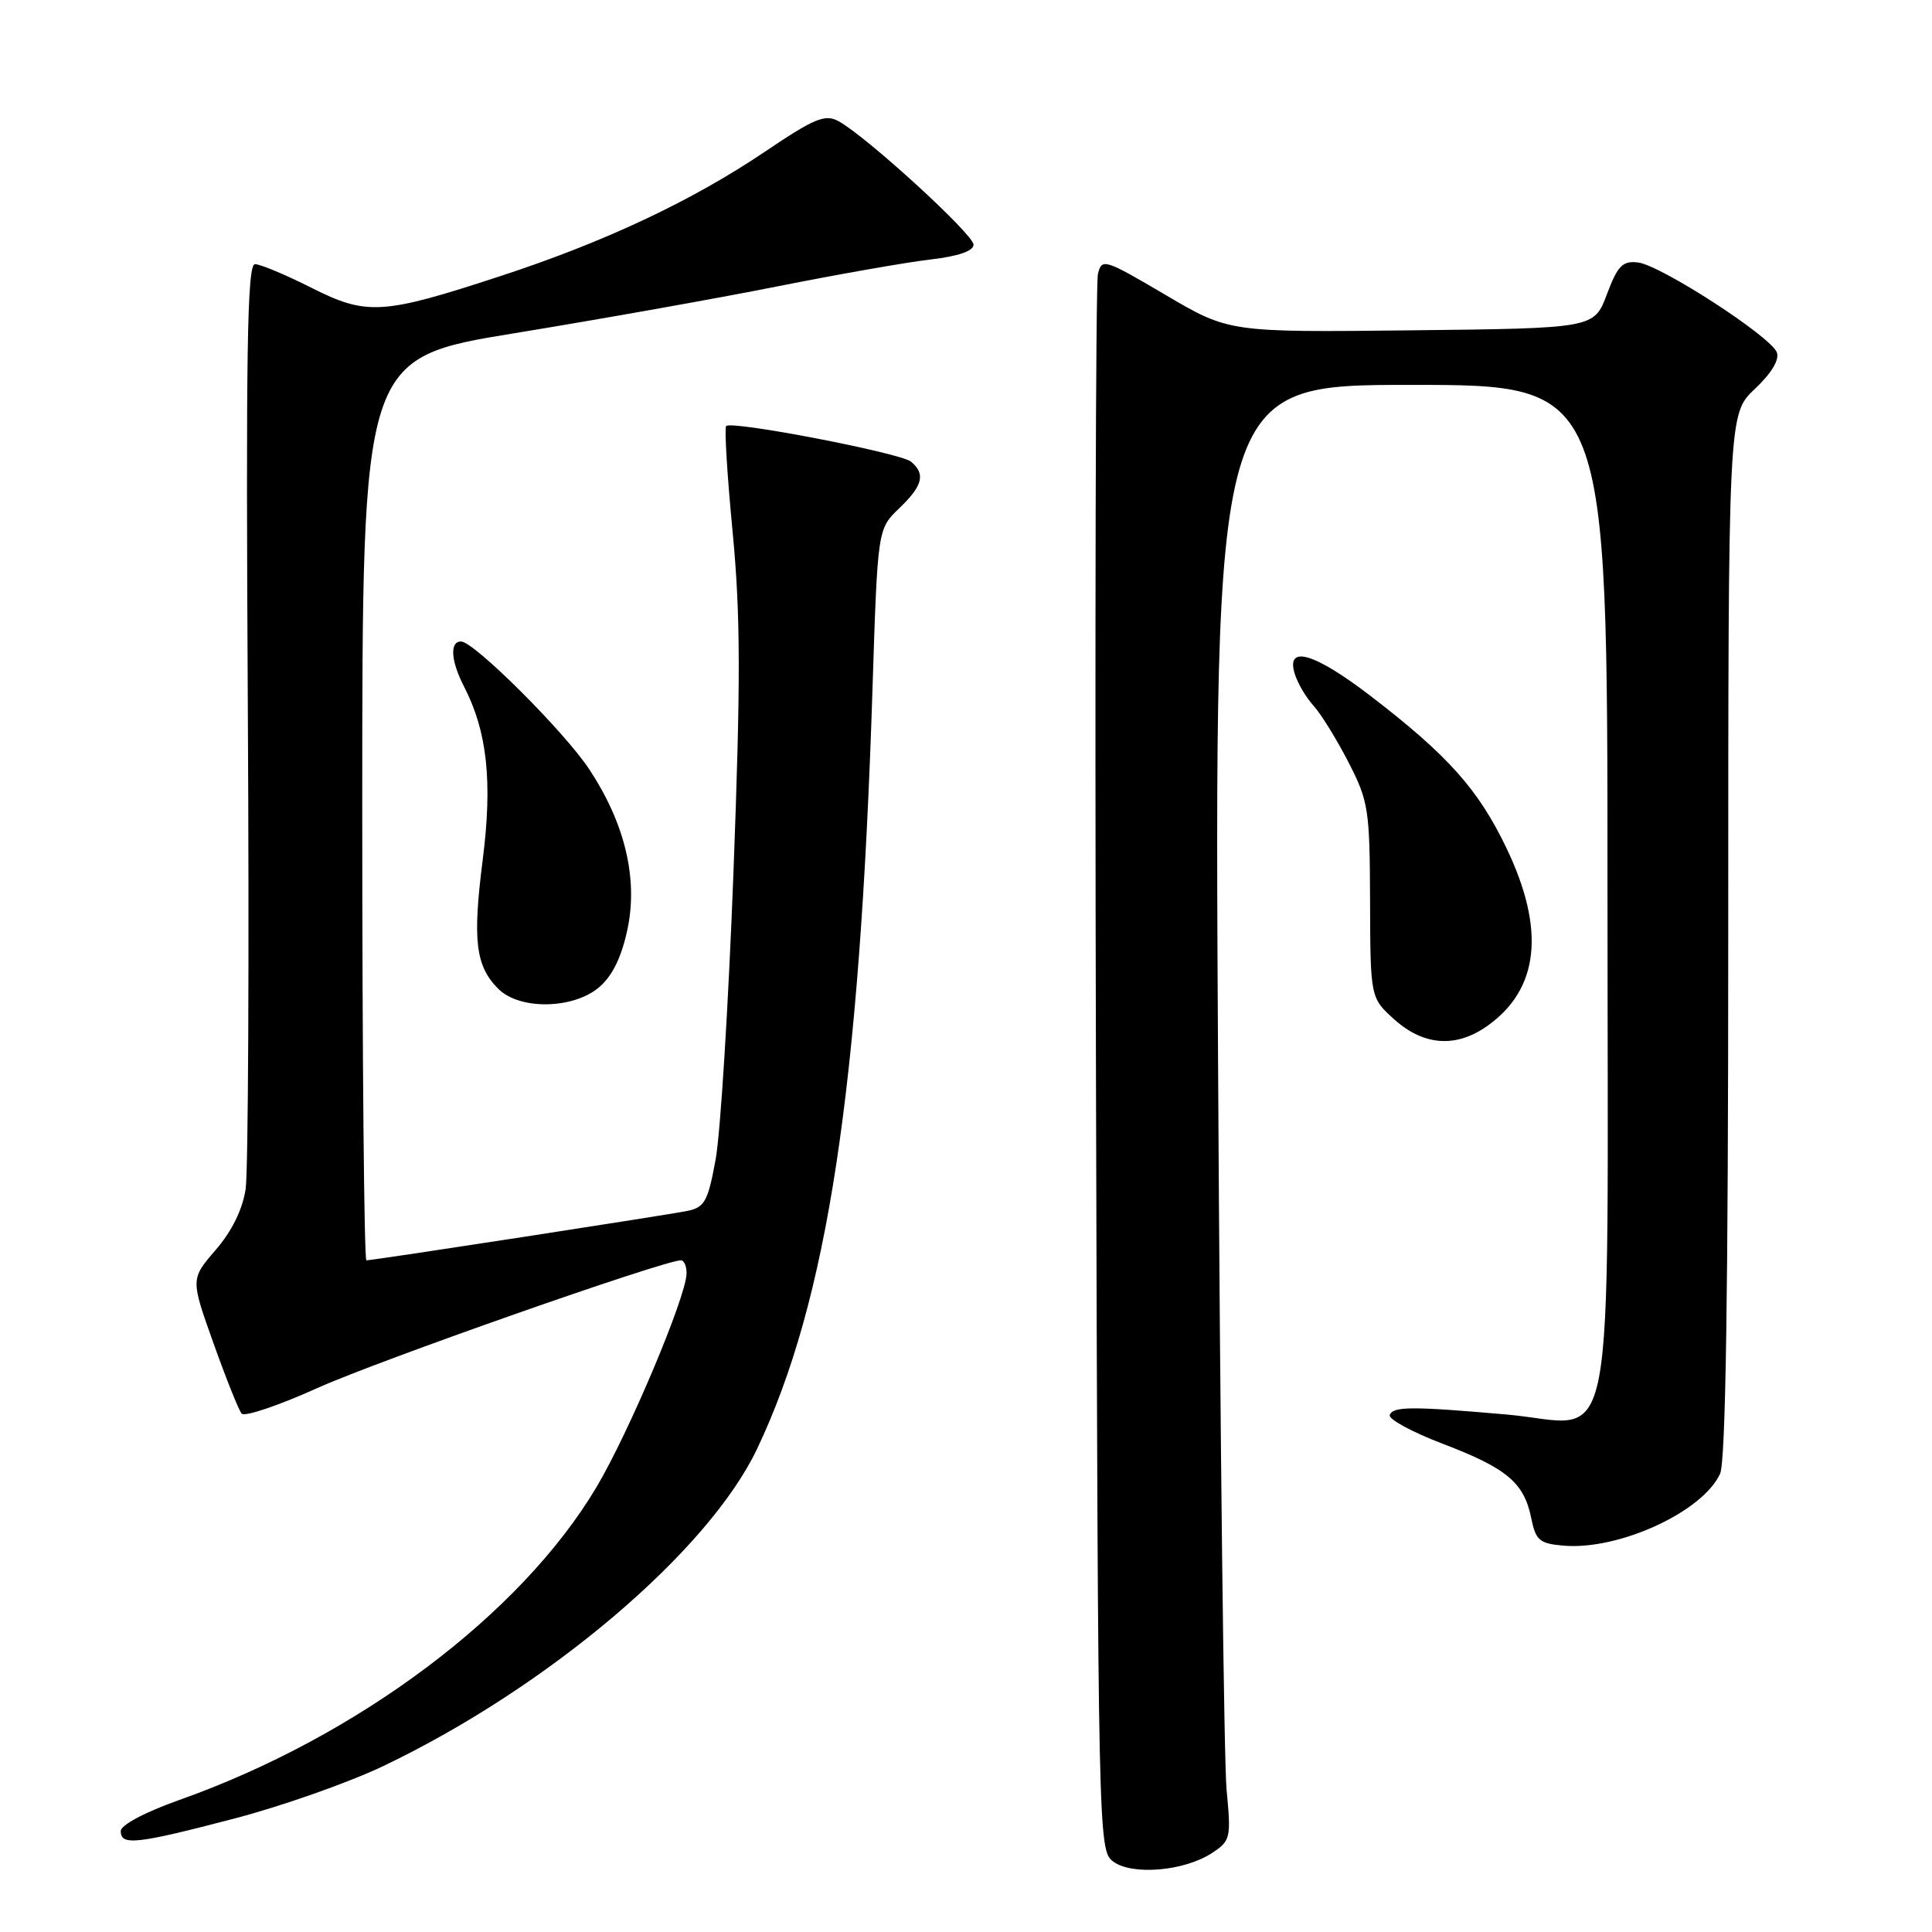<?xml version="1.0" encoding="UTF-8" standalone="no"?>
<!DOCTYPE svg PUBLIC "-//W3C//DTD SVG 1.1//EN" "http://www.w3.org/Graphics/SVG/1.1/DTD/svg11.dtd" >
<svg xmlns="http://www.w3.org/2000/svg" xmlns:xlink="http://www.w3.org/1999/xlink" version="1.1" viewBox="0 0 256 256">
 <g >
 <path fill="currentColor"
d=" M 160.57 245.55 C 163.06 243.92 163.14 243.57 162.53 237.17 C 162.18 233.50 161.67 190.11 161.40 140.75 C 160.89 51.00 160.89 51.00 186.95 51.00 C 213.00 51.00 213.00 51.00 213.00 117.50 C 213.00 196.31 214.45 188.74 199.63 187.43 C 187.10 186.33 184.56 186.34 184.15 187.50 C 183.96 188.05 187.11 189.76 191.15 191.30 C 199.65 194.54 201.94 196.45 202.89 201.13 C 203.50 204.13 203.97 204.53 207.22 204.81 C 214.53 205.42 225.62 200.32 227.92 195.28 C 228.66 193.65 229.00 171.31 229.00 123.89 C 229.00 54.87 229.00 54.87 232.51 51.55 C 234.73 49.46 235.81 47.67 235.44 46.69 C 234.62 44.57 220.04 35.13 217.05 34.78 C 214.99 34.54 214.36 35.19 212.92 39.00 C 211.23 43.50 211.23 43.50 187.05 43.77 C 162.86 44.04 162.86 44.04 154.44 39.08 C 146.32 34.30 145.99 34.20 145.48 36.31 C 145.18 37.51 145.07 85.00 145.22 141.83 C 145.50 243.83 145.53 245.18 147.50 246.66 C 150.00 248.53 156.91 247.94 160.57 245.55 Z  M 31.00 240.98 C 37.33 239.33 46.23 236.19 50.79 234.01 C 72.63 223.58 93.83 205.59 100.31 192.00 C 109.64 172.40 113.92 144.25 115.61 91.30 C 116.29 70.10 116.29 70.10 119.14 67.36 C 122.28 64.36 122.67 62.80 120.71 61.17 C 119.32 60.02 96.96 55.71 96.22 56.45 C 95.97 56.70 96.36 63.03 97.08 70.52 C 98.13 81.56 98.15 90.16 97.18 115.78 C 96.52 133.18 95.46 150.23 94.82 153.66 C 93.81 159.18 93.37 159.98 91.09 160.45 C 88.34 161.01 49.47 167.00 48.55 167.00 C 48.25 167.00 48.00 140.10 48.00 107.22 C 48.00 47.44 48.00 47.44 68.25 44.14 C 79.39 42.32 95.03 39.54 103.00 37.95 C 110.97 36.36 120.09 34.76 123.25 34.39 C 126.98 33.96 129.00 33.26 129.00 32.42 C 129.00 31.05 114.70 17.98 111.09 16.05 C 109.31 15.09 107.91 15.68 101.34 20.11 C 91.69 26.62 80.13 32.06 66.35 36.57 C 50.65 41.72 48.61 41.84 41.22 38.11 C 37.83 36.40 34.48 35.00 33.78 35.00 C 32.75 35.00 32.57 46.62 32.84 94.16 C 33.03 126.70 32.89 155.23 32.55 157.55 C 32.14 160.26 30.72 163.15 28.58 165.62 C 25.25 169.48 25.25 169.48 28.29 177.99 C 29.96 182.67 31.64 186.87 32.02 187.31 C 32.41 187.76 36.92 186.24 42.04 183.93 C 50.04 180.32 87.97 167.00 90.22 167.00 C 90.65 167.00 90.99 167.79 90.97 168.75 C 90.93 171.81 83.34 189.82 79.05 197.03 C 69.02 213.91 47.41 230.12 23.75 238.51 C 19.19 240.13 16.00 241.82 16.00 242.63 C 16.00 244.59 18.07 244.36 31.00 240.98 Z  M 197.11 135.92 C 203.95 131.05 204.79 123.18 199.62 112.39 C 195.89 104.60 191.89 100.12 181.65 92.25 C 174.20 86.53 170.38 85.39 171.55 89.25 C 171.92 90.49 173.04 92.40 174.04 93.50 C 175.04 94.60 177.12 97.97 178.68 101.00 C 181.34 106.18 181.50 107.25 181.54 119.37 C 181.58 132.23 181.58 132.23 184.80 135.12 C 188.69 138.59 192.97 138.87 197.11 135.92 Z  M 79.46 130.75 C 81.20 129.23 82.40 126.72 83.17 123.00 C 84.54 116.32 82.77 109.02 78.07 101.92 C 74.74 96.90 62.80 85.00 61.09 85.00 C 59.56 85.00 59.74 87.59 61.50 91.00 C 64.56 96.93 65.28 103.59 63.96 113.95 C 62.60 124.60 63.01 128.01 66.03 131.03 C 68.87 133.87 76.06 133.73 79.46 130.75 Z "/>
</g>
</svg>